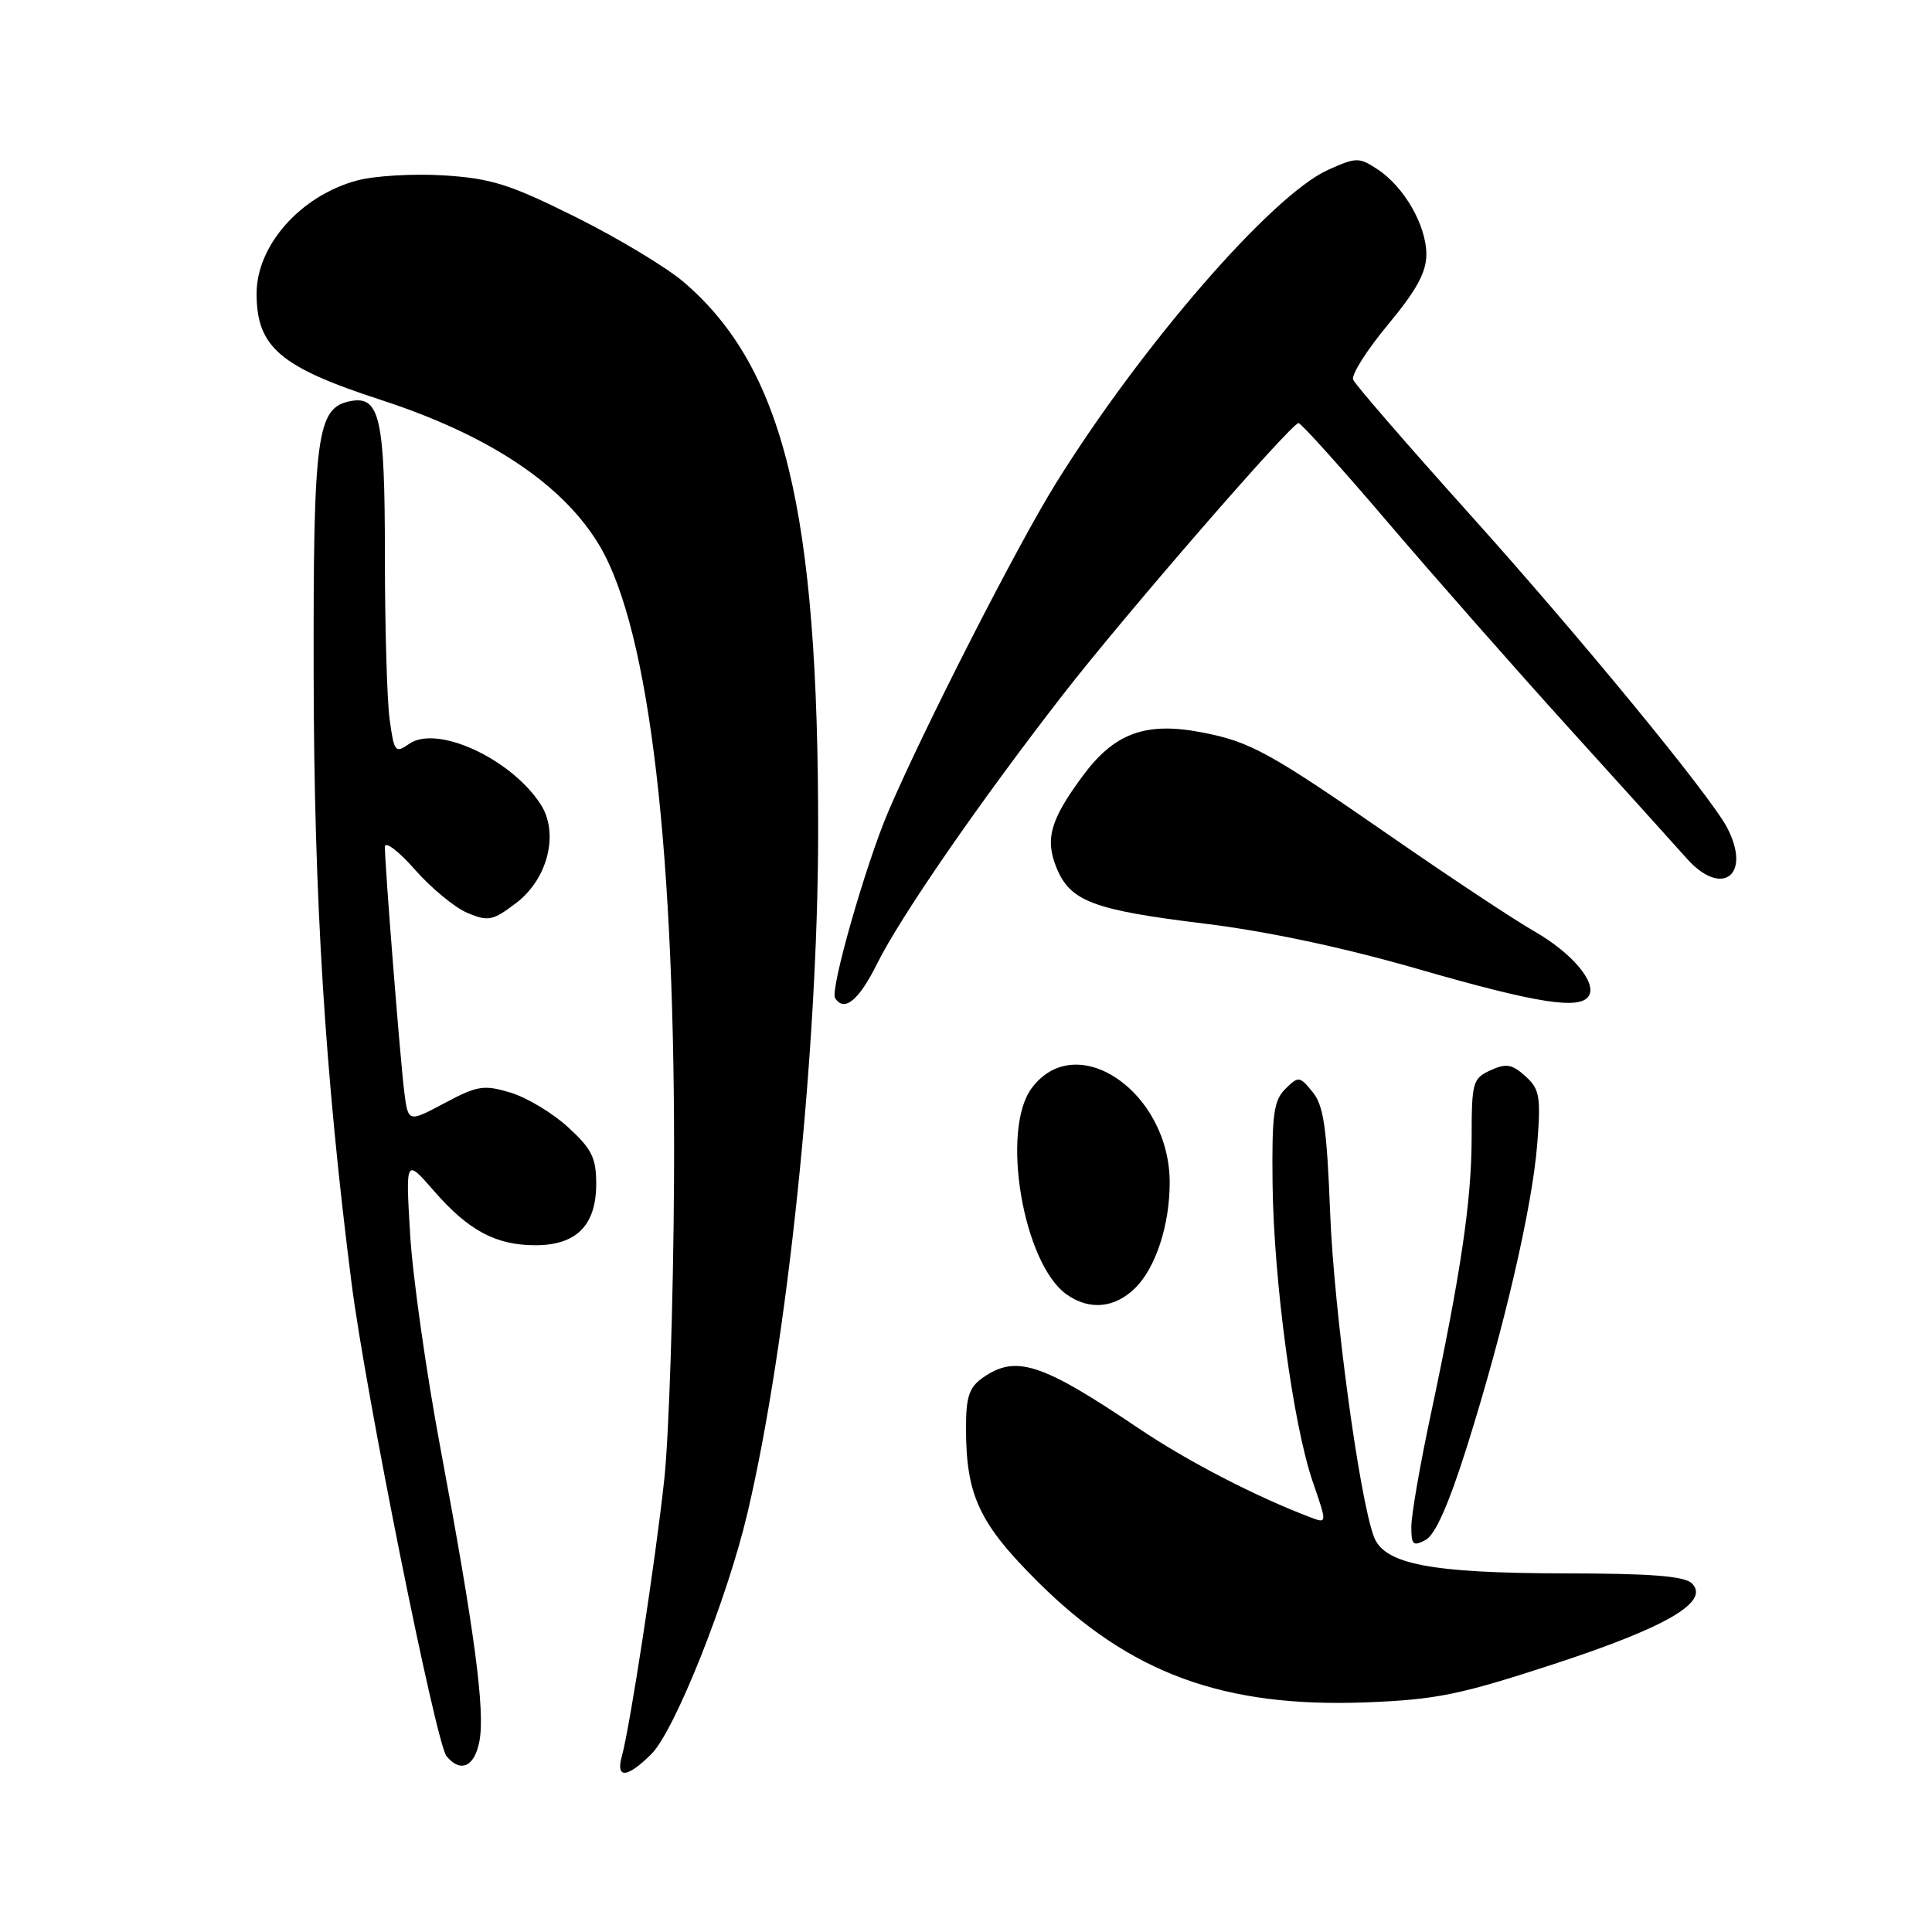 <?xml version="1.0" encoding="UTF-8" standalone="no"?>
<!DOCTYPE svg PUBLIC "-//W3C//DTD SVG 1.1//EN" "http://www.w3.org/Graphics/SVG/1.1/DTD/svg11.dtd" >
<svg xmlns="http://www.w3.org/2000/svg" xmlns:xlink="http://www.w3.org/1999/xlink" version="1.1" viewBox="0 0 256 256">
 <g >
 <path fill="currentColor"
d=" M 86.33 232.40 C 89.40 229.33 96.37 211.85 99.04 200.50 C 104.33 178.09 108.37 139.23 108.41 110.50 C 108.46 67.63 103.88 48.79 90.63 37.40 C 88.36 35.45 81.92 31.57 76.32 28.78 C 67.57 24.42 65.11 23.64 58.82 23.24 C 54.79 22.99 49.61 23.29 47.30 23.92 C 39.83 25.93 34.00 32.51 34.00 38.90 C 34.00 46.00 37.10 48.64 50.50 53.00 C 64.90 57.69 74.73 64.27 79.51 72.42 C 86.10 83.67 89.54 113.19 89.31 156.52 C 89.22 172.48 88.64 190.26 88.02 196.02 C 86.85 206.84 83.48 228.79 82.39 232.75 C 81.56 235.74 83.13 235.60 86.33 232.40 Z  M 63.53 230.70 C 64.29 226.64 62.89 216.13 58.38 192.00 C 56.47 181.82 54.66 169.00 54.34 163.50 C 53.75 153.50 53.75 153.50 57.48 157.78 C 62.07 163.06 65.70 165.00 70.95 165.00 C 76.38 165.00 79.00 162.36 79.00 156.88 C 79.00 153.41 78.42 152.24 75.27 149.36 C 73.23 147.48 69.79 145.42 67.63 144.77 C 64.10 143.71 63.26 143.85 58.90 146.17 C 54.08 148.74 54.08 148.74 53.56 144.62 C 53.02 140.28 51.00 114.78 51.00 112.22 C 51.00 111.39 52.78 112.74 54.97 115.22 C 57.15 117.70 60.30 120.29 61.96 120.98 C 64.71 122.12 65.31 122.00 68.41 119.64 C 72.63 116.42 74.11 110.35 71.61 106.53 C 67.65 100.48 57.87 96.00 54.21 98.57 C 52.38 99.85 52.22 99.65 51.63 95.33 C 51.28 92.79 51.00 82.99 51.00 73.55 C 51.00 55.39 50.33 52.40 46.44 53.15 C 41.97 54.01 41.50 57.53 41.56 89.50 C 41.61 119.10 43.08 142.52 46.58 170.00 C 48.45 184.66 57.76 231.00 59.17 232.71 C 61.04 234.96 62.89 234.11 63.53 230.70 Z  M 205.83 220.52 C 220.82 215.62 226.60 212.25 224.20 209.82 C 223.23 208.84 218.85 208.49 207.20 208.48 C 189.61 208.45 183.43 207.26 182.06 203.65 C 180.12 198.56 176.75 173.59 176.25 160.69 C 175.81 149.42 175.39 146.47 173.92 144.69 C 172.20 142.58 172.06 142.57 170.31 144.29 C 168.77 145.82 168.52 147.68 168.62 156.79 C 168.77 169.69 171.33 188.75 173.95 196.35 C 175.86 201.90 175.86 201.90 173.63 201.05 C 166.33 198.28 157.35 193.62 150.90 189.28 C 137.98 180.57 134.61 179.48 130.22 182.56 C 128.42 183.82 128.00 185.08 128.00 189.19 C 128.00 198.14 129.73 201.85 137.52 209.60 C 149.74 221.76 162.15 226.30 181.07 225.57 C 190.30 225.21 193.44 224.57 205.83 220.52 Z  M 194.40 191.62 C 199.31 176.02 203.05 159.89 203.70 151.50 C 204.18 145.25 204.01 144.30 202.11 142.59 C 200.35 141.00 199.57 140.87 197.50 141.82 C 195.15 142.89 195.00 143.41 195.00 150.73 C 194.99 159.10 193.59 168.59 189.57 187.50 C 188.16 194.10 187.01 200.75 187.01 202.29 C 187.00 204.71 187.24 204.94 188.90 204.05 C 190.18 203.37 191.99 199.28 194.40 191.62 Z  M 150.46 170.63 C 153.15 167.94 154.99 162.30 154.99 156.72 C 155.01 144.69 142.63 136.21 136.70 144.19 C 132.56 149.76 135.58 167.49 141.36 171.54 C 144.40 173.67 147.76 173.33 150.46 170.63 Z  M 116.19 127.75 C 119.34 121.41 129.80 106.27 140.88 92.00 C 149.05 81.48 171.01 56.17 172.06 56.06 C 172.37 56.03 177.71 61.96 183.93 69.25 C 190.15 76.54 200.92 88.77 207.87 96.44 C 214.82 104.10 221.85 111.90 223.50 113.75 C 228.16 118.99 232.14 115.97 228.86 109.68 C 226.63 105.42 209.28 84.30 194.64 68.02 C 186.47 58.93 179.57 50.96 179.30 50.31 C 179.04 49.65 181.12 46.37 183.92 43.01 C 187.70 38.46 189.00 36.08 189.00 33.70 C 188.99 29.85 186.05 24.74 182.51 22.42 C 180.08 20.82 179.70 20.83 175.95 22.52 C 168.53 25.87 151.21 45.83 139.87 64.11 C 134.73 72.39 122.46 96.43 117.72 107.50 C 114.72 114.51 109.97 131.14 110.65 132.24 C 111.84 134.16 113.80 132.57 116.19 127.75 Z  M 210.53 131.96 C 211.62 130.19 208.26 126.23 203.26 123.38 C 200.64 121.88 192.20 116.29 184.50 110.96 C 168.17 99.64 165.67 98.26 159.12 97.02 C 151.77 95.63 147.65 97.15 143.47 102.81 C 139.15 108.65 138.43 111.21 140.03 115.07 C 141.84 119.43 144.92 120.59 159.50 122.37 C 167.89 123.40 178.00 125.54 188.00 128.43 C 203.72 132.96 209.36 133.84 210.53 131.96 Z "/>
</g>
</svg>